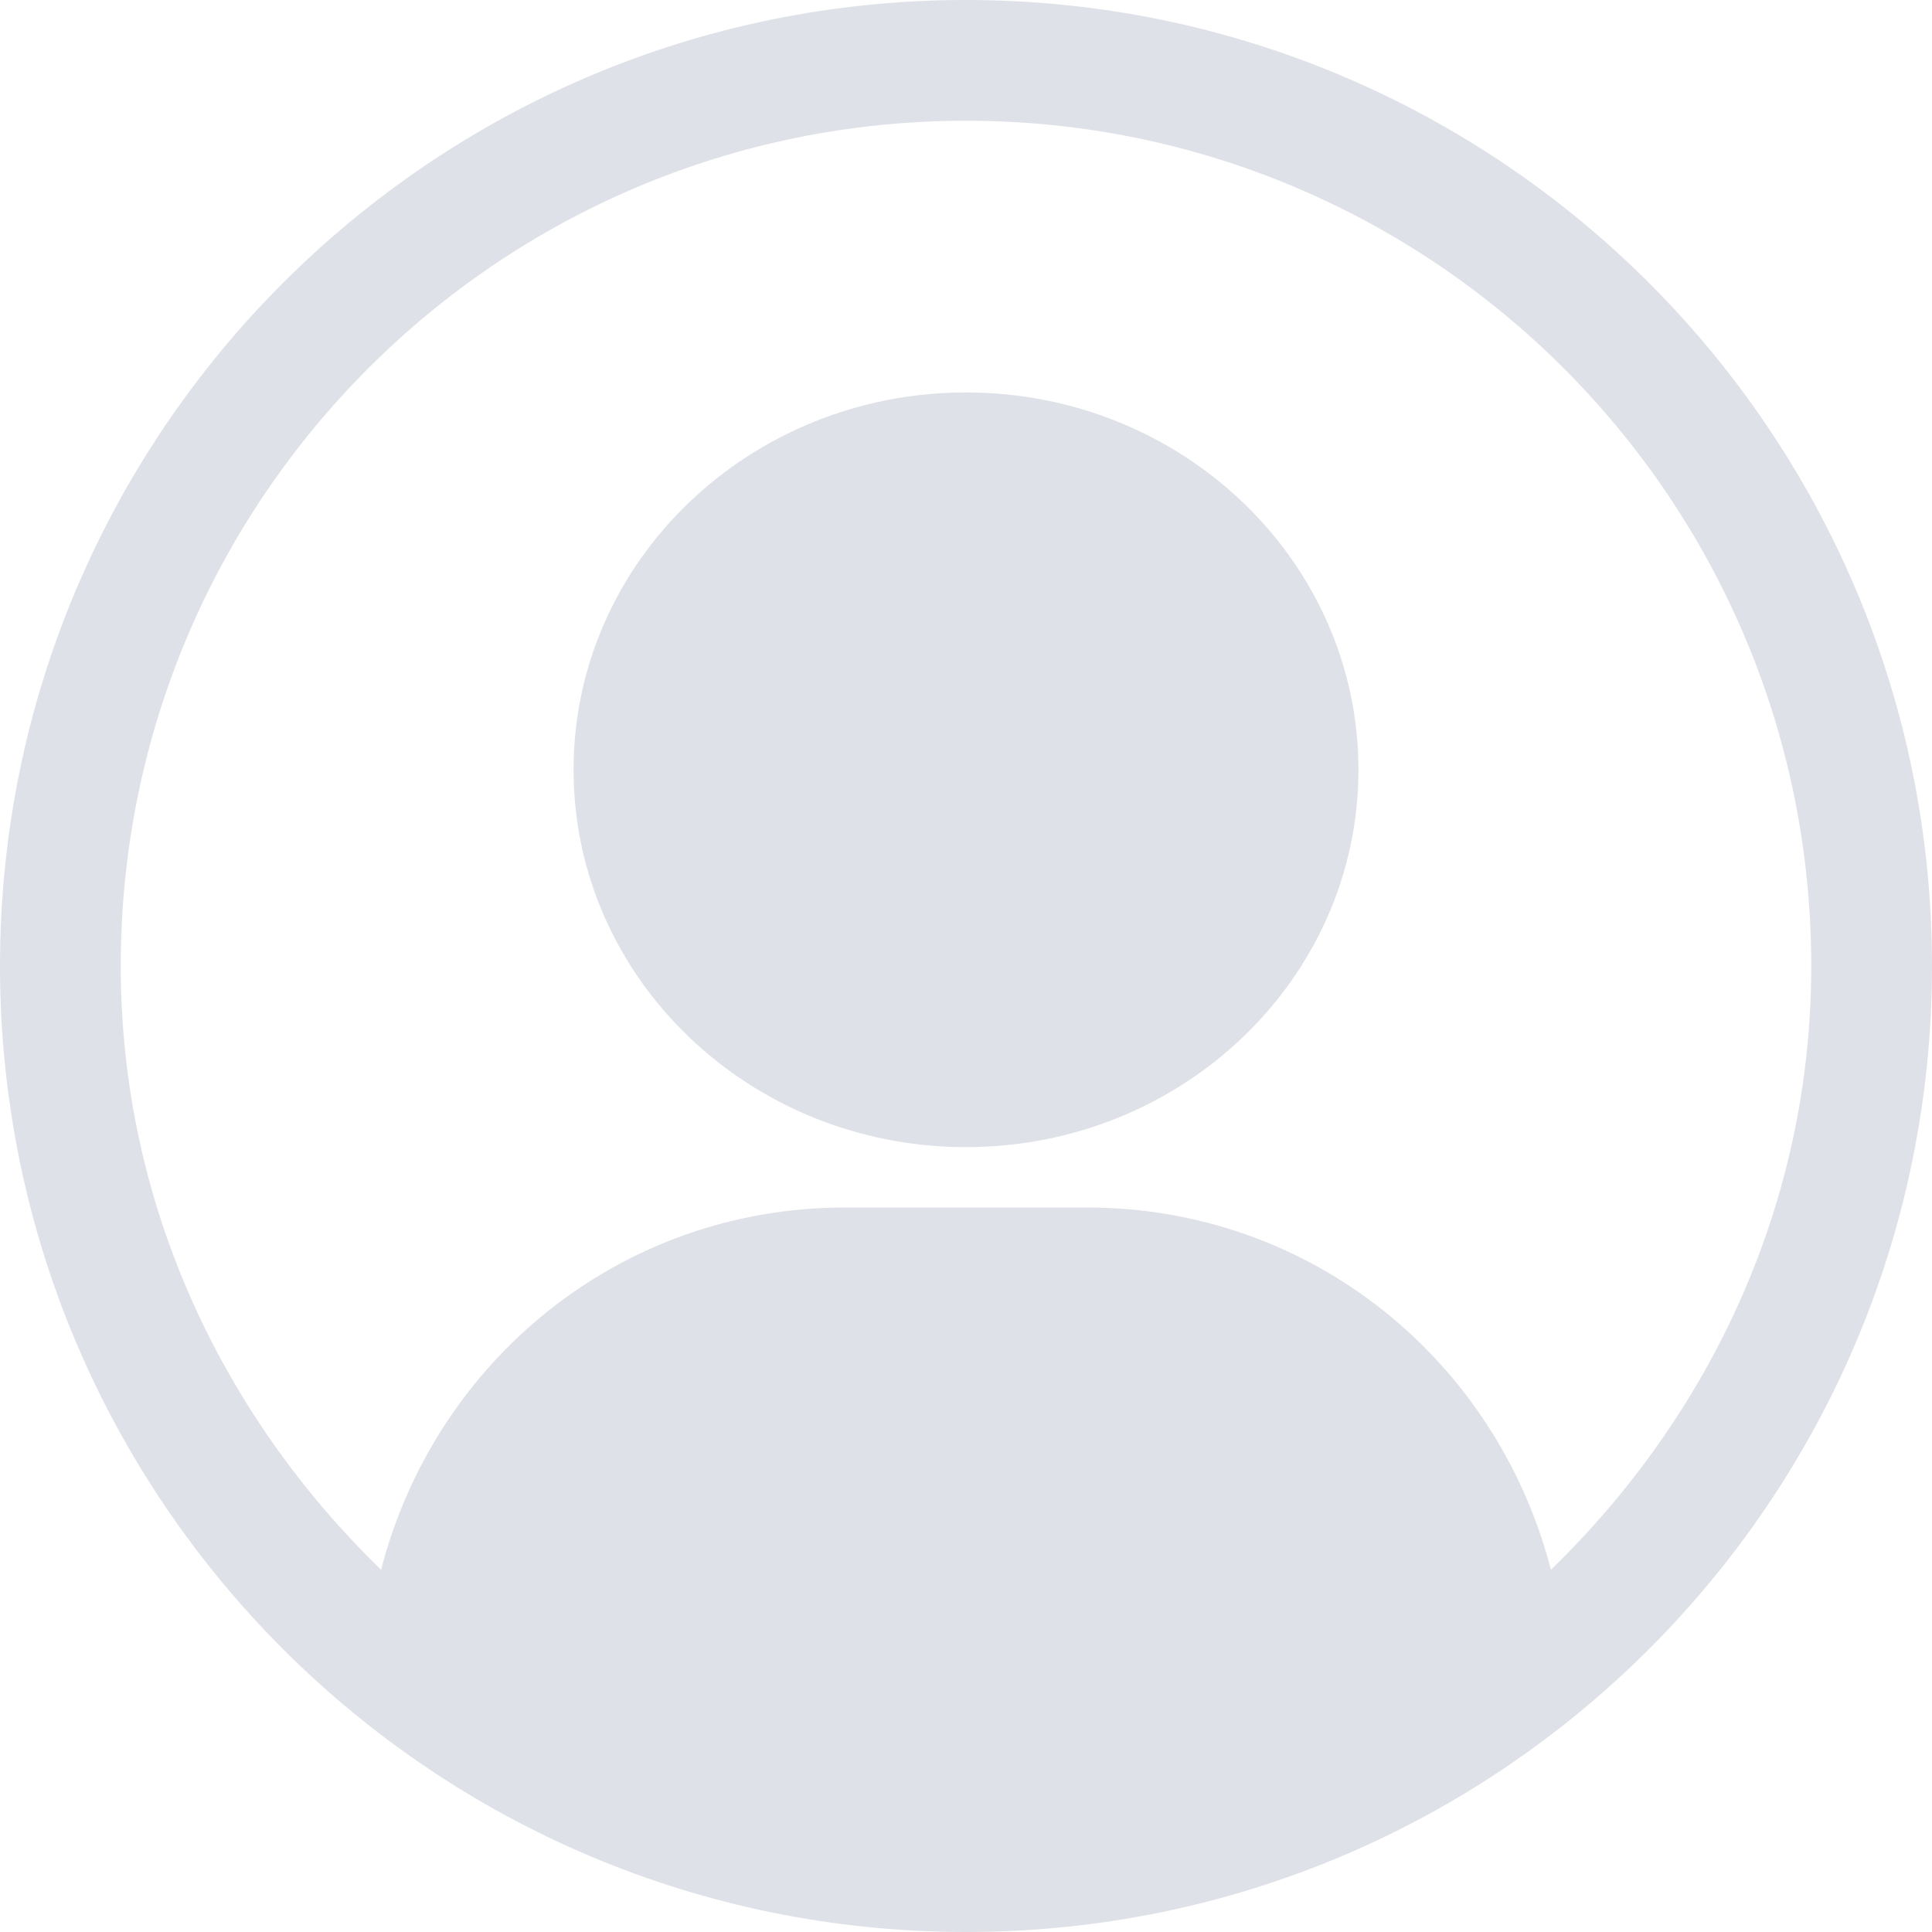 <?xml version="1.0" encoding="UTF-8"?>
<svg xmlns="http://www.w3.org/2000/svg" xmlns:xlink="http://www.w3.org/1999/xlink" width="16px" height="16px" viewBox="0 0 16 16" version="1.1">
<g id="surface1">
<path style=" stroke:none;fill-rule:nonzero;fill:rgb(87.451%,88.235%,90.98%);fill-opacity:1;" d="M 8 0 C 3.582 0 0 3.582 0 8 C 0 12.418 3.582 16 8 16 C 12.418 16 16 12.418 16 8 C 16 3.582 12.418 0 8 0 Z M 8 1 C 11.867 1 15 4.133 15 8 C 15 9.973 14.156 11.727 12.844 13 C 12.398 11.273 10.867 10 9 10 L 7 10 C 5.133 10 3.602 11.273 3.156 13 C 1.844 11.727 1 9.973 1 8 C 1 4.133 4.133 1 8 1 Z M 8 1 "/>
<path style=" stroke:none;fill-rule:nonzero;fill:rgb(87.451%,88.235%,90.98%);fill-opacity:1;" d="M 8 3.25 C 6.207 3.25 4.75 4.648 4.75 6.375 C 4.75 8.102 6.207 9.5 8 9.5 C 9.793 9.5 11.25 8.102 11.25 6.375 C 11.25 4.648 9.793 3.25 8 3.25 Z M 8 3.25 "/>
</g>
</svg>
